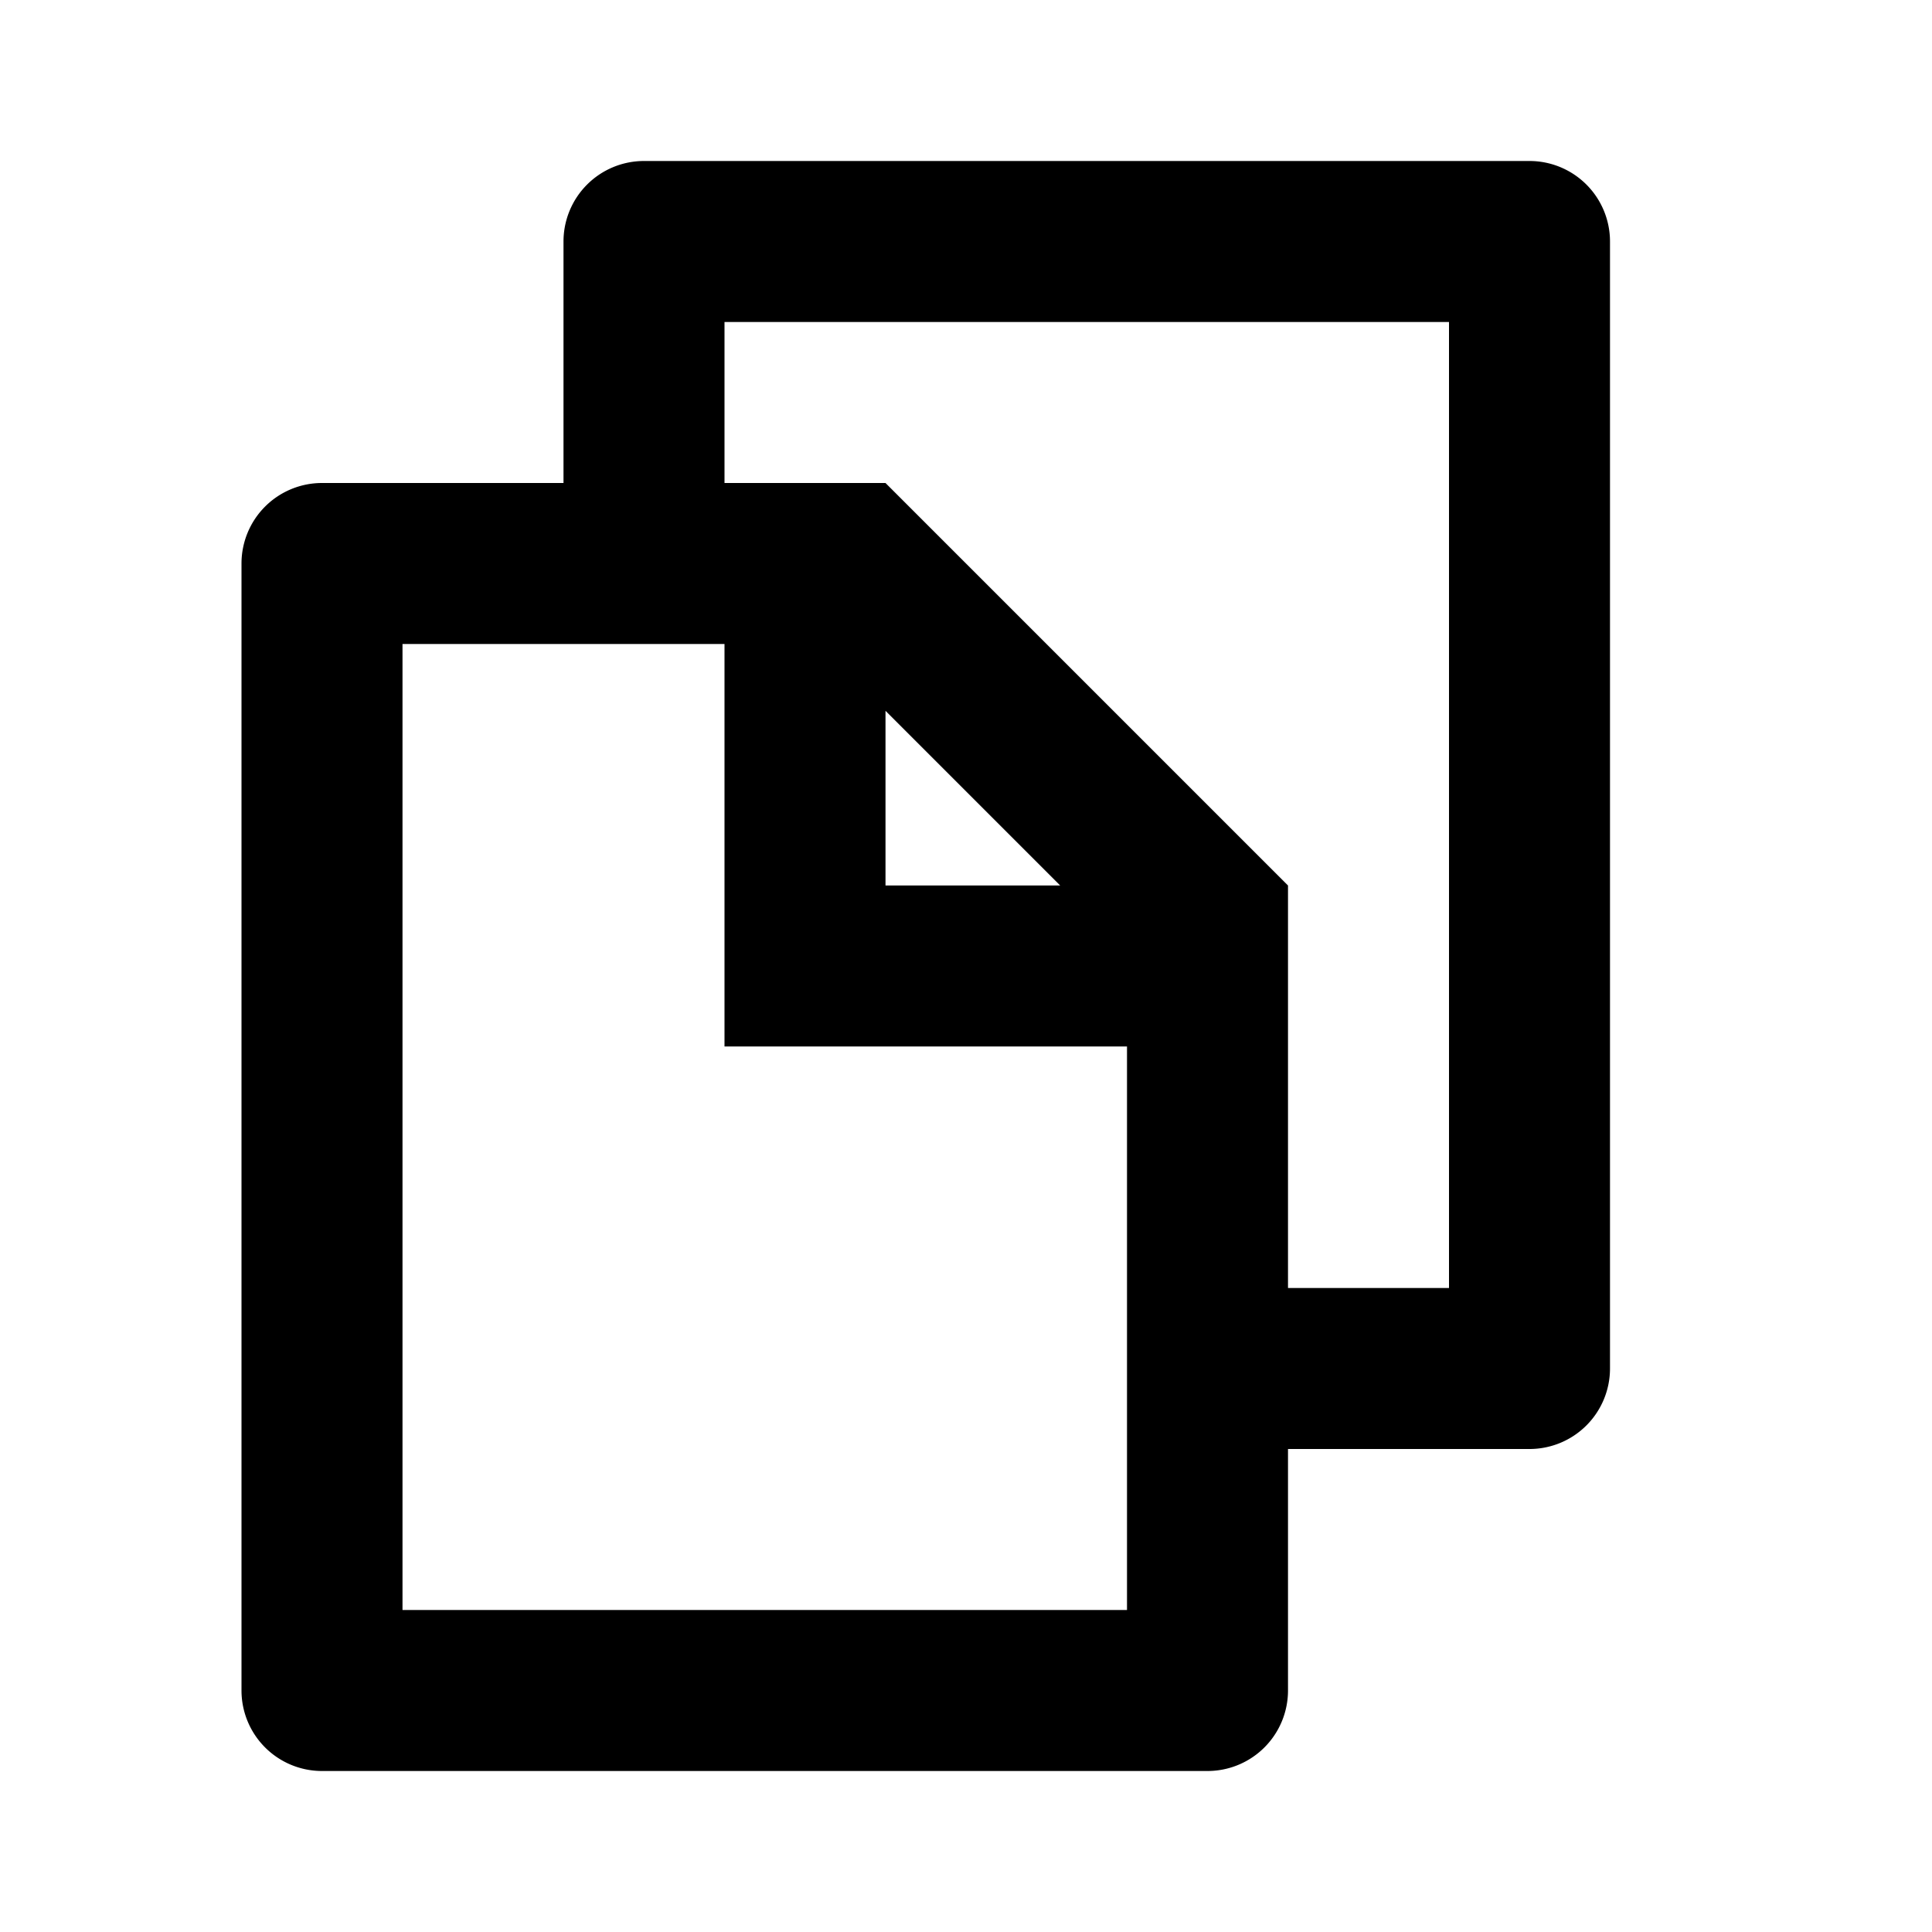 <svg width="24" height="24" fill="none" xmlns="http://www.w3.org/2000/svg">
  <path d="M19 2H8a1 1 0 00-1 1v3H4a1 1 0 00-1 1v14a1 1 0 001 1h11a1 1 0 001-1v-3h3a1 1 0 001-1V3a1 1 0 00-1-1zm-8 6.83L13.17 11H11V8.83zM5 20V8h4v5h5v7H5zm13-4h-2v-5l-5-5H9V4h9v12z" fill="#000"/>
</svg>
